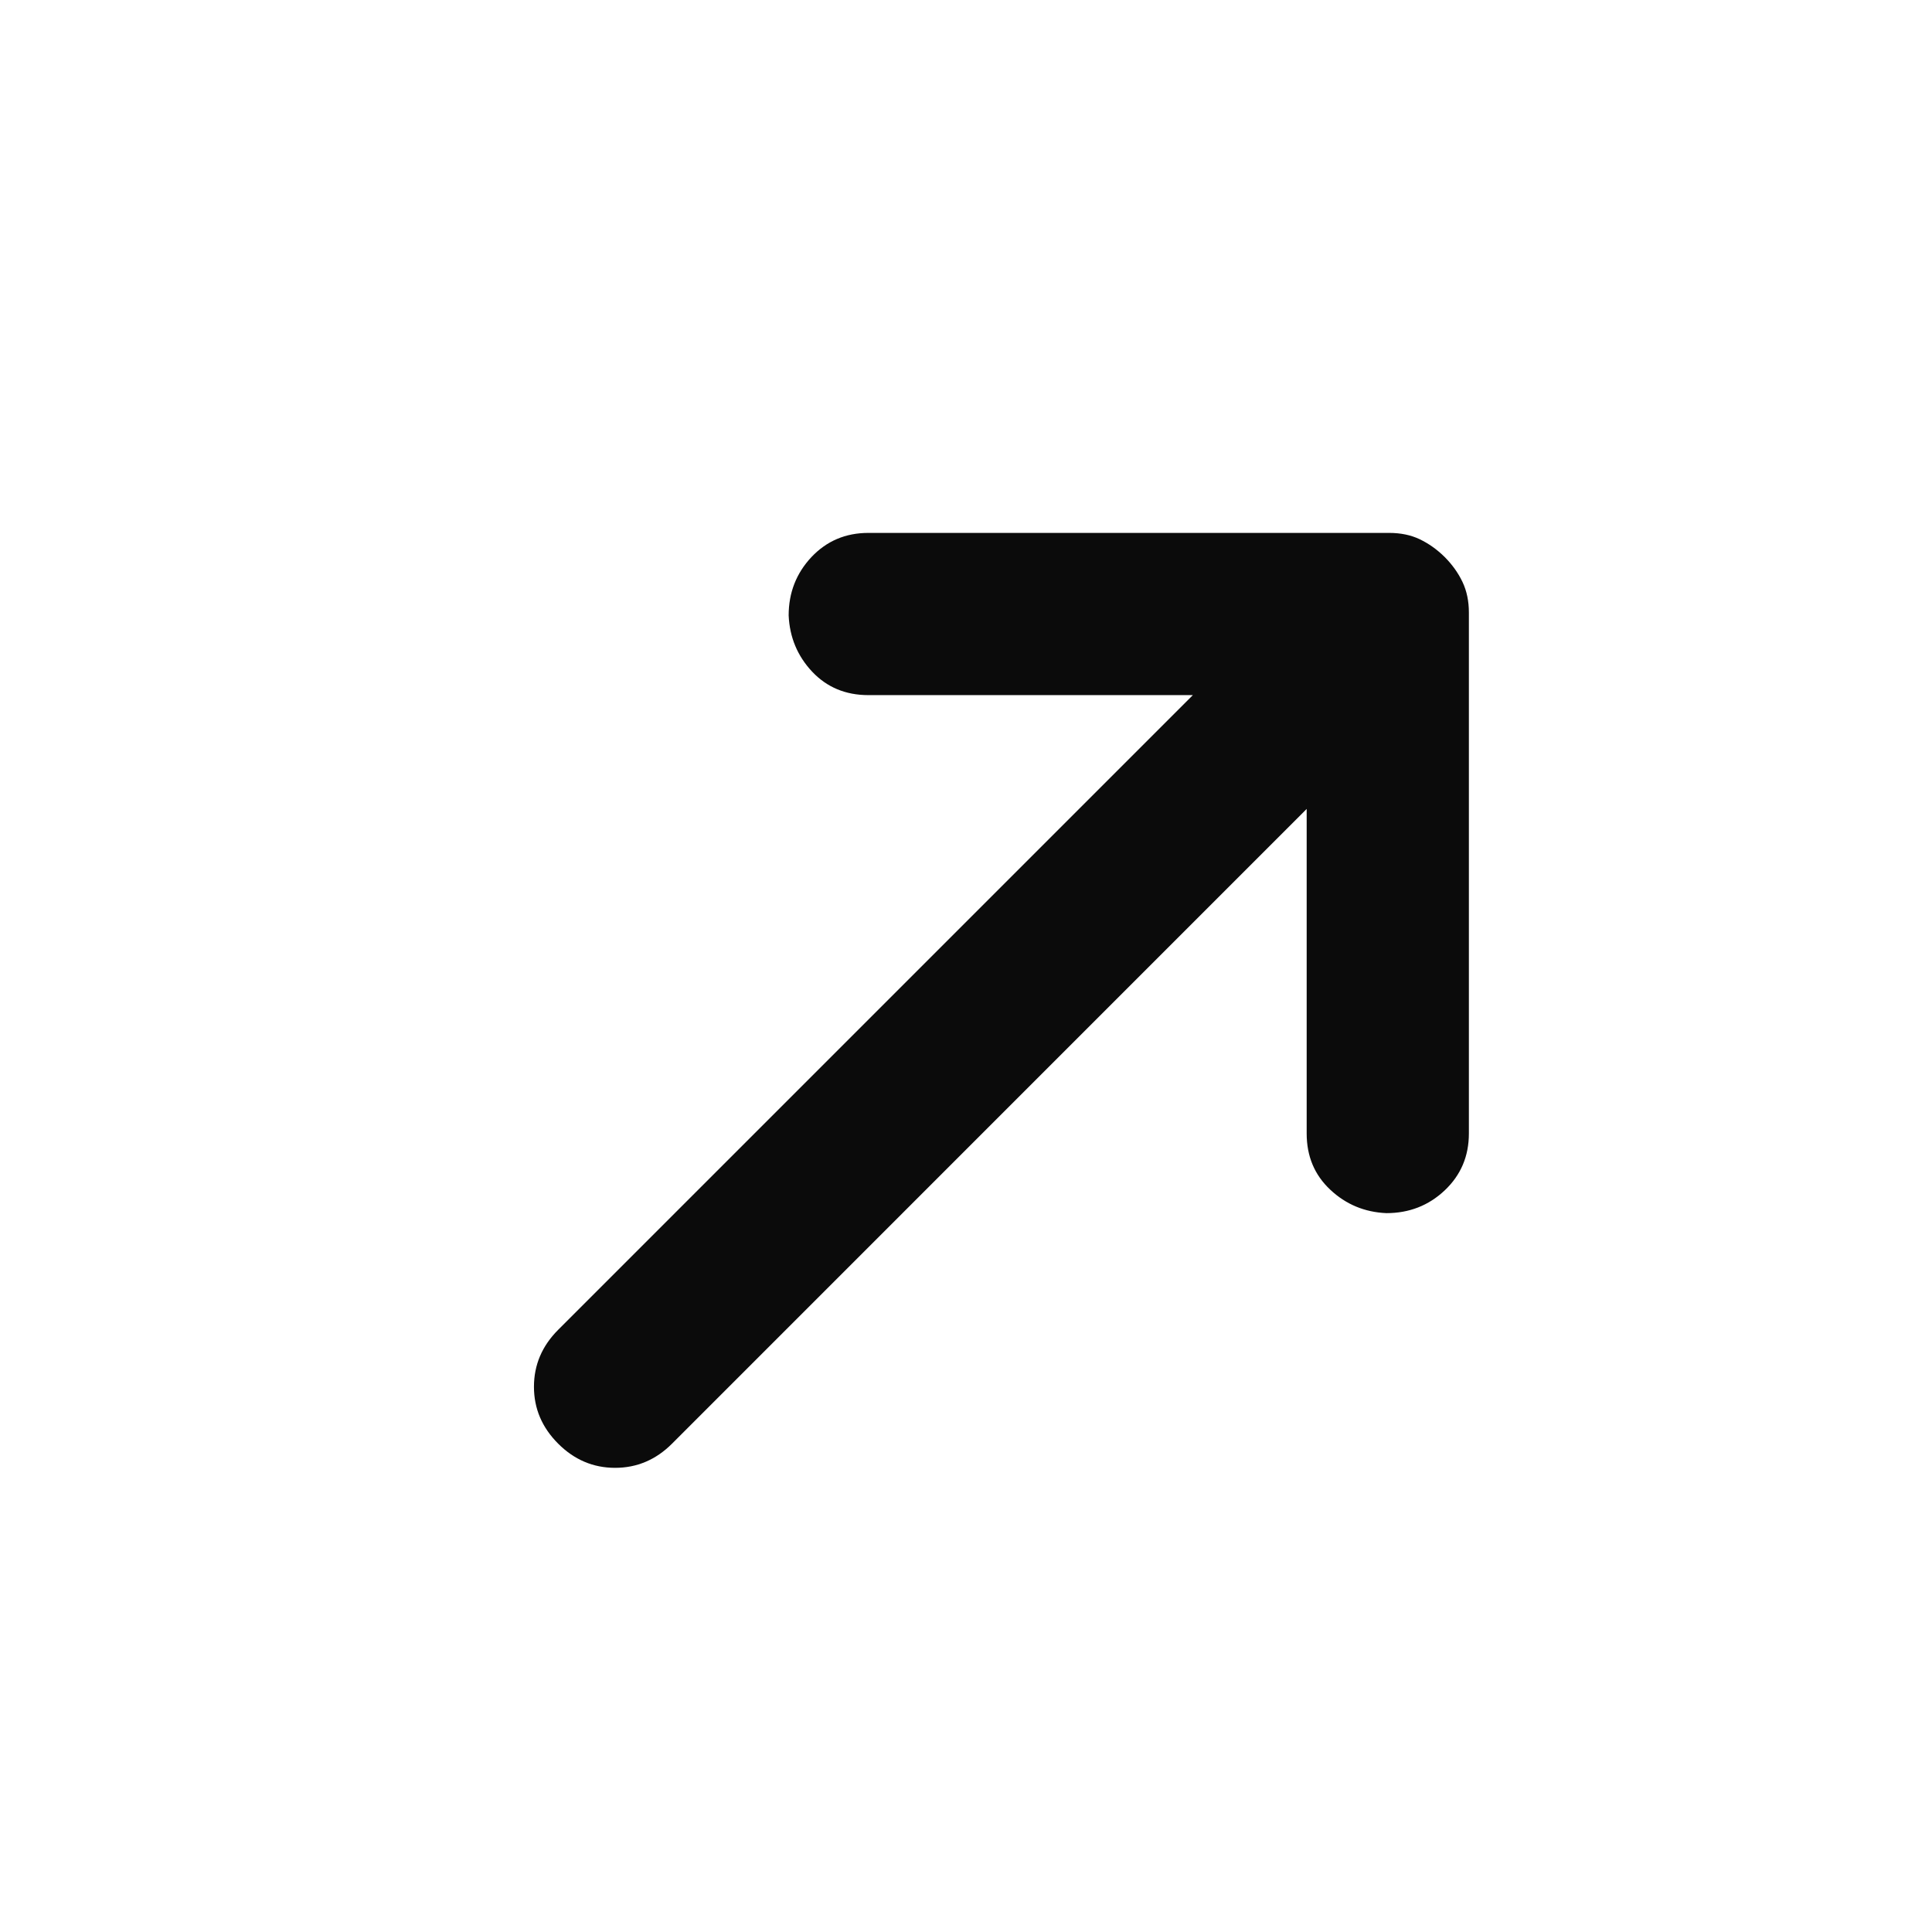 <svg width="24" height="24" viewBox="0 0 24 24" fill="none" xmlns="http://www.w3.org/2000/svg">
<path d="M16.232 10.049L8.348 17.934C8.148 18.134 7.912 18.234 7.641 18.234C7.37 18.234 7.134 18.134 6.934 17.934C6.733 17.733 6.633 17.498 6.633 17.227C6.633 16.956 6.733 16.72 6.934 16.519L14.818 8.635L10.787 8.635C10.505 8.635 10.272 8.538 10.089 8.344C9.906 8.149 9.809 7.916 9.797 7.645C9.797 7.362 9.892 7.121 10.08 6.92C10.269 6.72 10.505 6.62 10.787 6.62L17.257 6.62C17.399 6.62 17.526 6.646 17.637 6.699C17.749 6.753 17.852 6.826 17.947 6.92C18.041 7.015 18.115 7.118 18.168 7.23C18.221 7.342 18.247 7.468 18.247 7.61L18.247 14.08C18.247 14.363 18.147 14.598 17.947 14.787C17.747 14.976 17.505 15.07 17.222 15.07C16.951 15.058 16.718 14.961 16.524 14.778C16.329 14.595 16.232 14.363 16.232 14.08V10.049Z" fill="#0B0B0B"/>
</svg>
